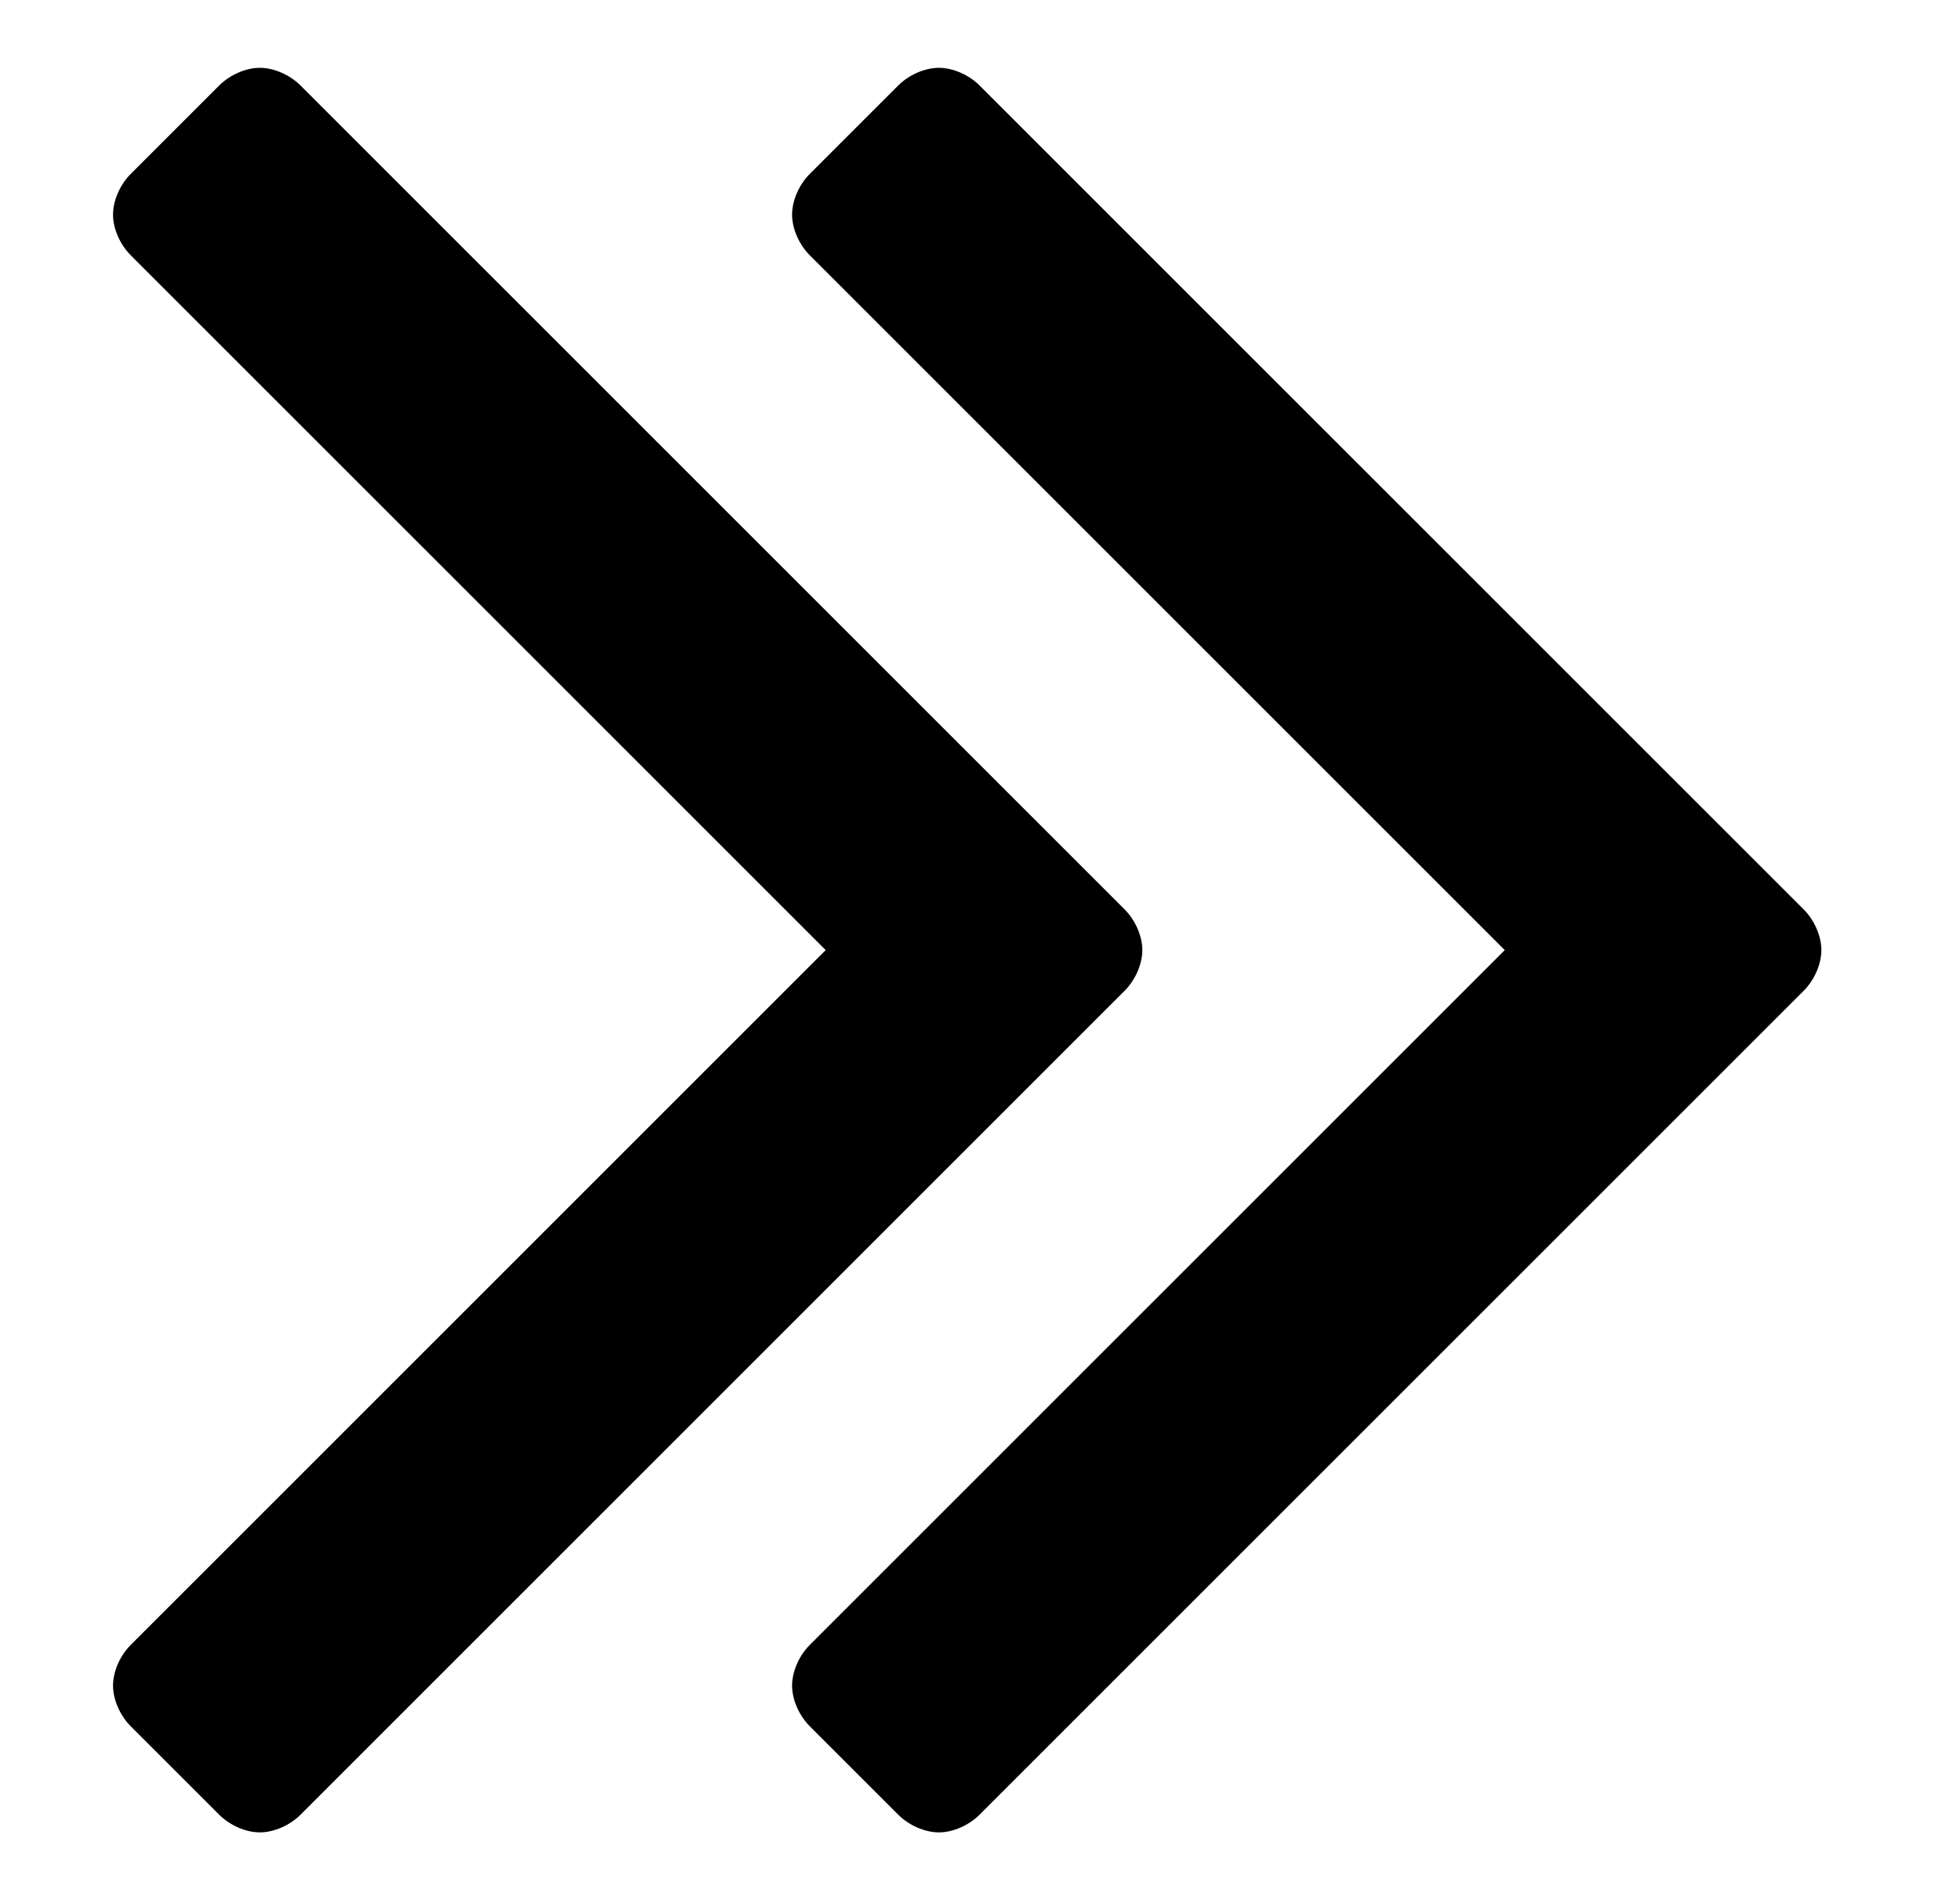 <?xml version="1.0" encoding="utf-8"?>
<!-- Generated by IcoMoon.io -->
<!DOCTYPE svg PUBLIC "-//W3C//DTD SVG 1.1//EN" "http://www.w3.org/Graphics/SVG/1.1/DTD/svg11.dtd">
<svg version="1.1" xmlns="http://www.w3.org/2000/svg" xmlns:xlink="http://www.w3.org/1999/xlink" width="33" height="32" viewBox="0 0 33 32">
<path d="M19.233 16c0 0.238-0.119 0.506-0.298 0.685l-13.875 13.875c-0.179 0.179-0.447 0.298-0.685 0.298s-0.506-0.119-0.685-0.298l-1.489-1.489c-0.179-0.179-0.298-0.447-0.298-0.685s0.119-0.506 0.298-0.685l11.701-11.701-11.701-11.701c-0.179-0.179-0.298-0.447-0.298-0.685s0.119-0.506 0.298-0.685l1.489-1.489c0.179-0.179 0.447-0.298 0.685-0.298s0.506 0.119 0.685 0.298l13.875 13.875c0.179 0.179 0.298 0.447 0.298 0.685zM30.666 16c0 0.238-0.119 0.506-0.298 0.685l-13.875 13.875c-0.179 0.179-0.447 0.298-0.685 0.298s-0.506-0.119-0.685-0.298l-1.489-1.489c-0.179-0.179-0.298-0.447-0.298-0.685s0.119-0.506 0.298-0.685l11.701-11.701-11.701-11.701c-0.179-0.179-0.298-0.447-0.298-0.685s0.119-0.506 0.298-0.685l1.489-1.489c0.179-0.179 0.447-0.298 0.685-0.298s0.506 0.119 0.685 0.298l13.875 13.875c0.179 0.179 0.298 0.447 0.298 0.685z"></path>
</svg>
